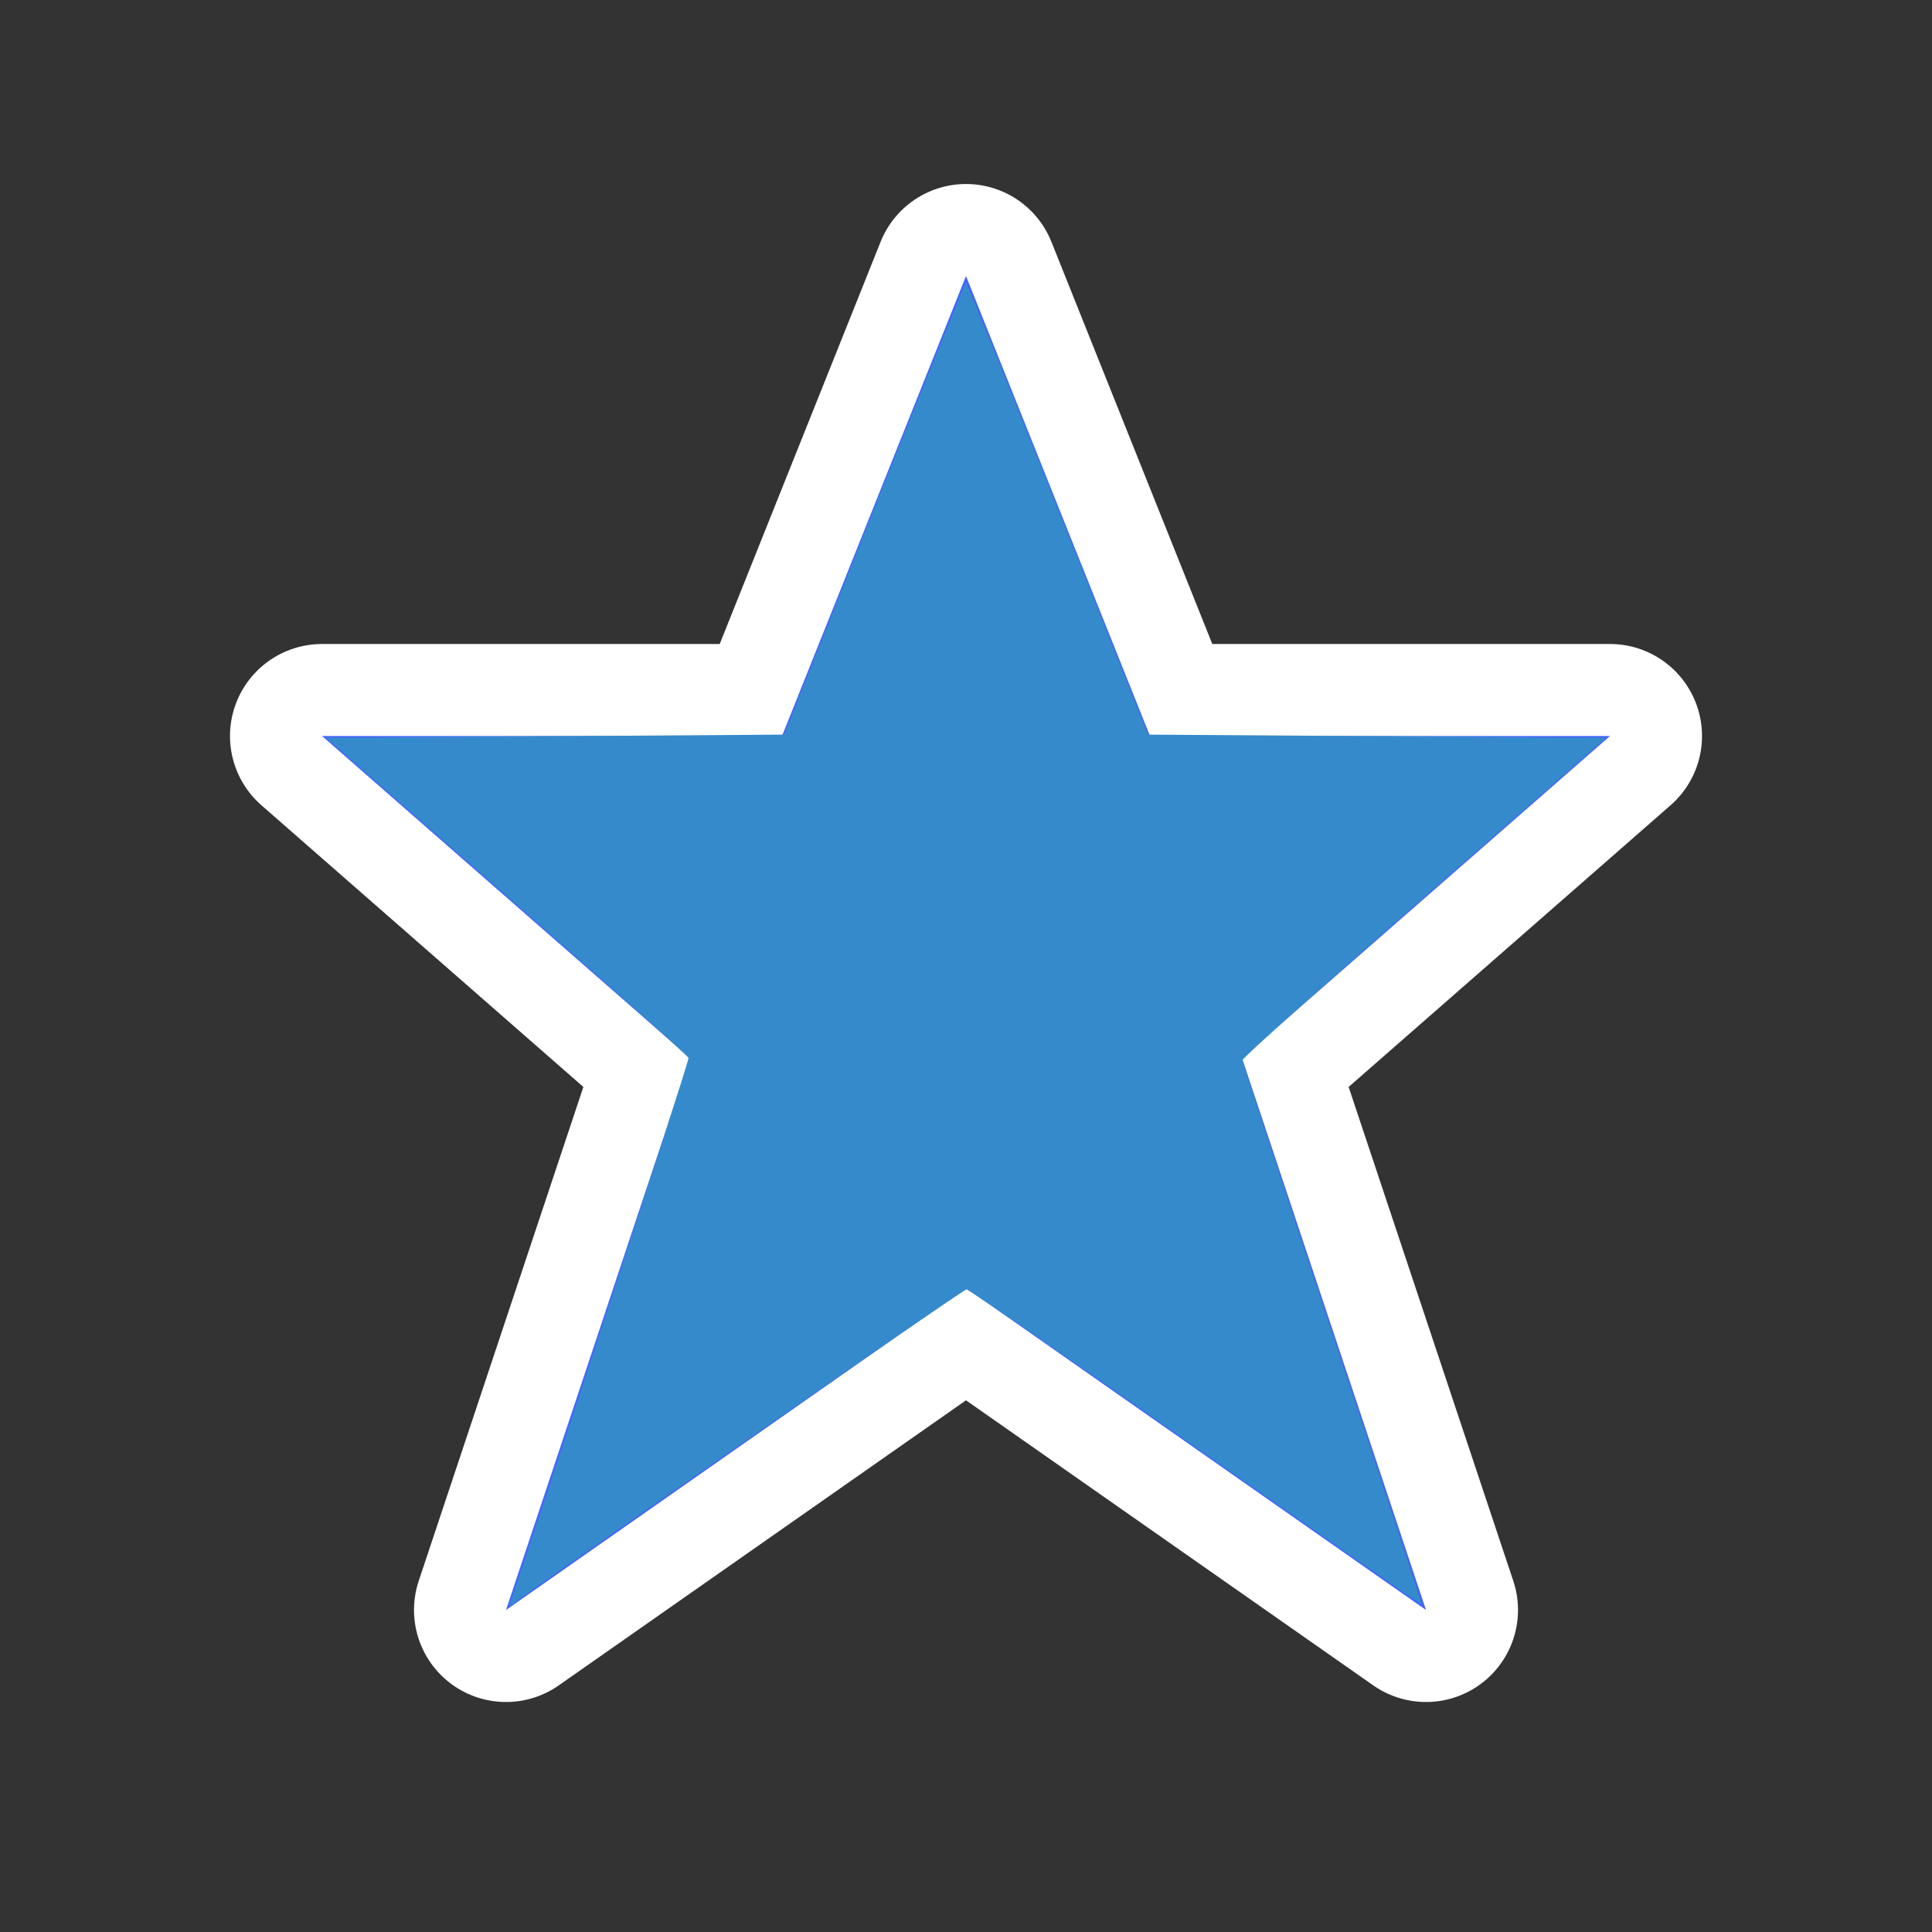 <?xml version="1.0" encoding="UTF-8" standalone="no"?>
<svg
   viewBox="0 0 21 21"
   height="21"
   width="21"
   version="1.1"
   id="svg10"
   sodipodi:docname="star-blue.svg"
   inkscape:version="1.1 (c68e22c387, 2021-05-23)"
   xmlns:inkscape="http://www.inkscape.org/namespaces/inkscape"
   xmlns:sodipodi="http://sodipodi.sourceforge.net/DTD/sodipodi-0.dtd"
   xmlns="http://www.w3.org/2000/svg"
   xmlns:svg="http://www.w3.org/2000/svg"
   xmlns:rdf="http://www.w3.org/1999/02/22-rdf-syntax-ns#"
   xmlns:cc="http://creativecommons.org/ns#"
   xmlns:dc="http://purl.org/dc/elements/1.1/">
  <rect x="0" y="0" width="21" height="21" fill="#333333" stroke="none"/>
  <defs
     id="defs14" />
  <sodipodi:namedview
     id="namedview12"
     pagecolor="#ffffff"
     bordercolor="#666666"
     borderopacity="1.0"
     inkscape:pageshadow="2"
     inkscape:pageopacity="0.0"
     inkscape:pagecheckerboard="0"
     showgrid="false"
     inkscape:zoom="29.619048"
     inkscape:cx="3.8319936"
     inkscape:cy="10.5"
     inkscape:window-width="1368"
     inkscape:window-height="850"
     inkscape:window-x="-6"
     inkscape:window-y="-6"
     inkscape:window-maximized="1"
     inkscape:current-layer="svg10" />
  <title
     id="title2">star.svg</title>
  <rect
     fill="none"
     x="0"
     y="0"
     width="21"
     height="21"
     id="rect4" />
  <path
     fill="#fff"
     transform="translate(3 3)"
     d="M7.5,0l-2,5h-5l4,3.5l-2,6l5-3.5  l5,3.5l-2-6l4-3.5h-5L7.5,0z"
     style="stroke-linejoin:round;stroke-miterlimit:4;"
     stroke="#fff"
     stroke-width="2"
     id="path6" />
  <path
     fill="#4264fb"
     transform="translate(3 3)"
     d="M7.5,0l-2,5h-5l4,3.5l-2,6l5-3.5  l5,3.5l-2-6l4-3.5h-5L7.5,0z"
     id="path8" />
  <path
     style="fill:#358acc;fill-opacity:1;stroke-width:0.034"
     d="M 5.543,17.421 C 5.796,16.718 7.496,11.531 7.484,11.499 7.475,11.475 6.583,10.681 5.503,9.736 L 3.54,8.018 6.031,8.002 8.522,7.985 9.502,5.529 C 10.042,4.178 10.491,3.073 10.5,3.073 c 0.009,0 0.458,1.105 0.998,2.456 l 0.981,2.456 2.491,0.017 2.491,0.017 -1.978,1.731 c -1.088,0.952 -1.978,1.75 -1.978,1.773 0,0.023 0.44,1.363 0.978,2.977 0.538,1.614 0.975,2.938 0.971,2.942 -0.004,0.004 -1.109,-0.766 -2.456,-1.709 -1.346,-0.944 -2.468,-1.717 -2.493,-1.718 -0.033,-0.001 -4.635,3.191 -4.933,3.421 -0.038,0.029 -0.045,0.027 -0.03,-0.013 z"
     id="path90" />
</svg>
